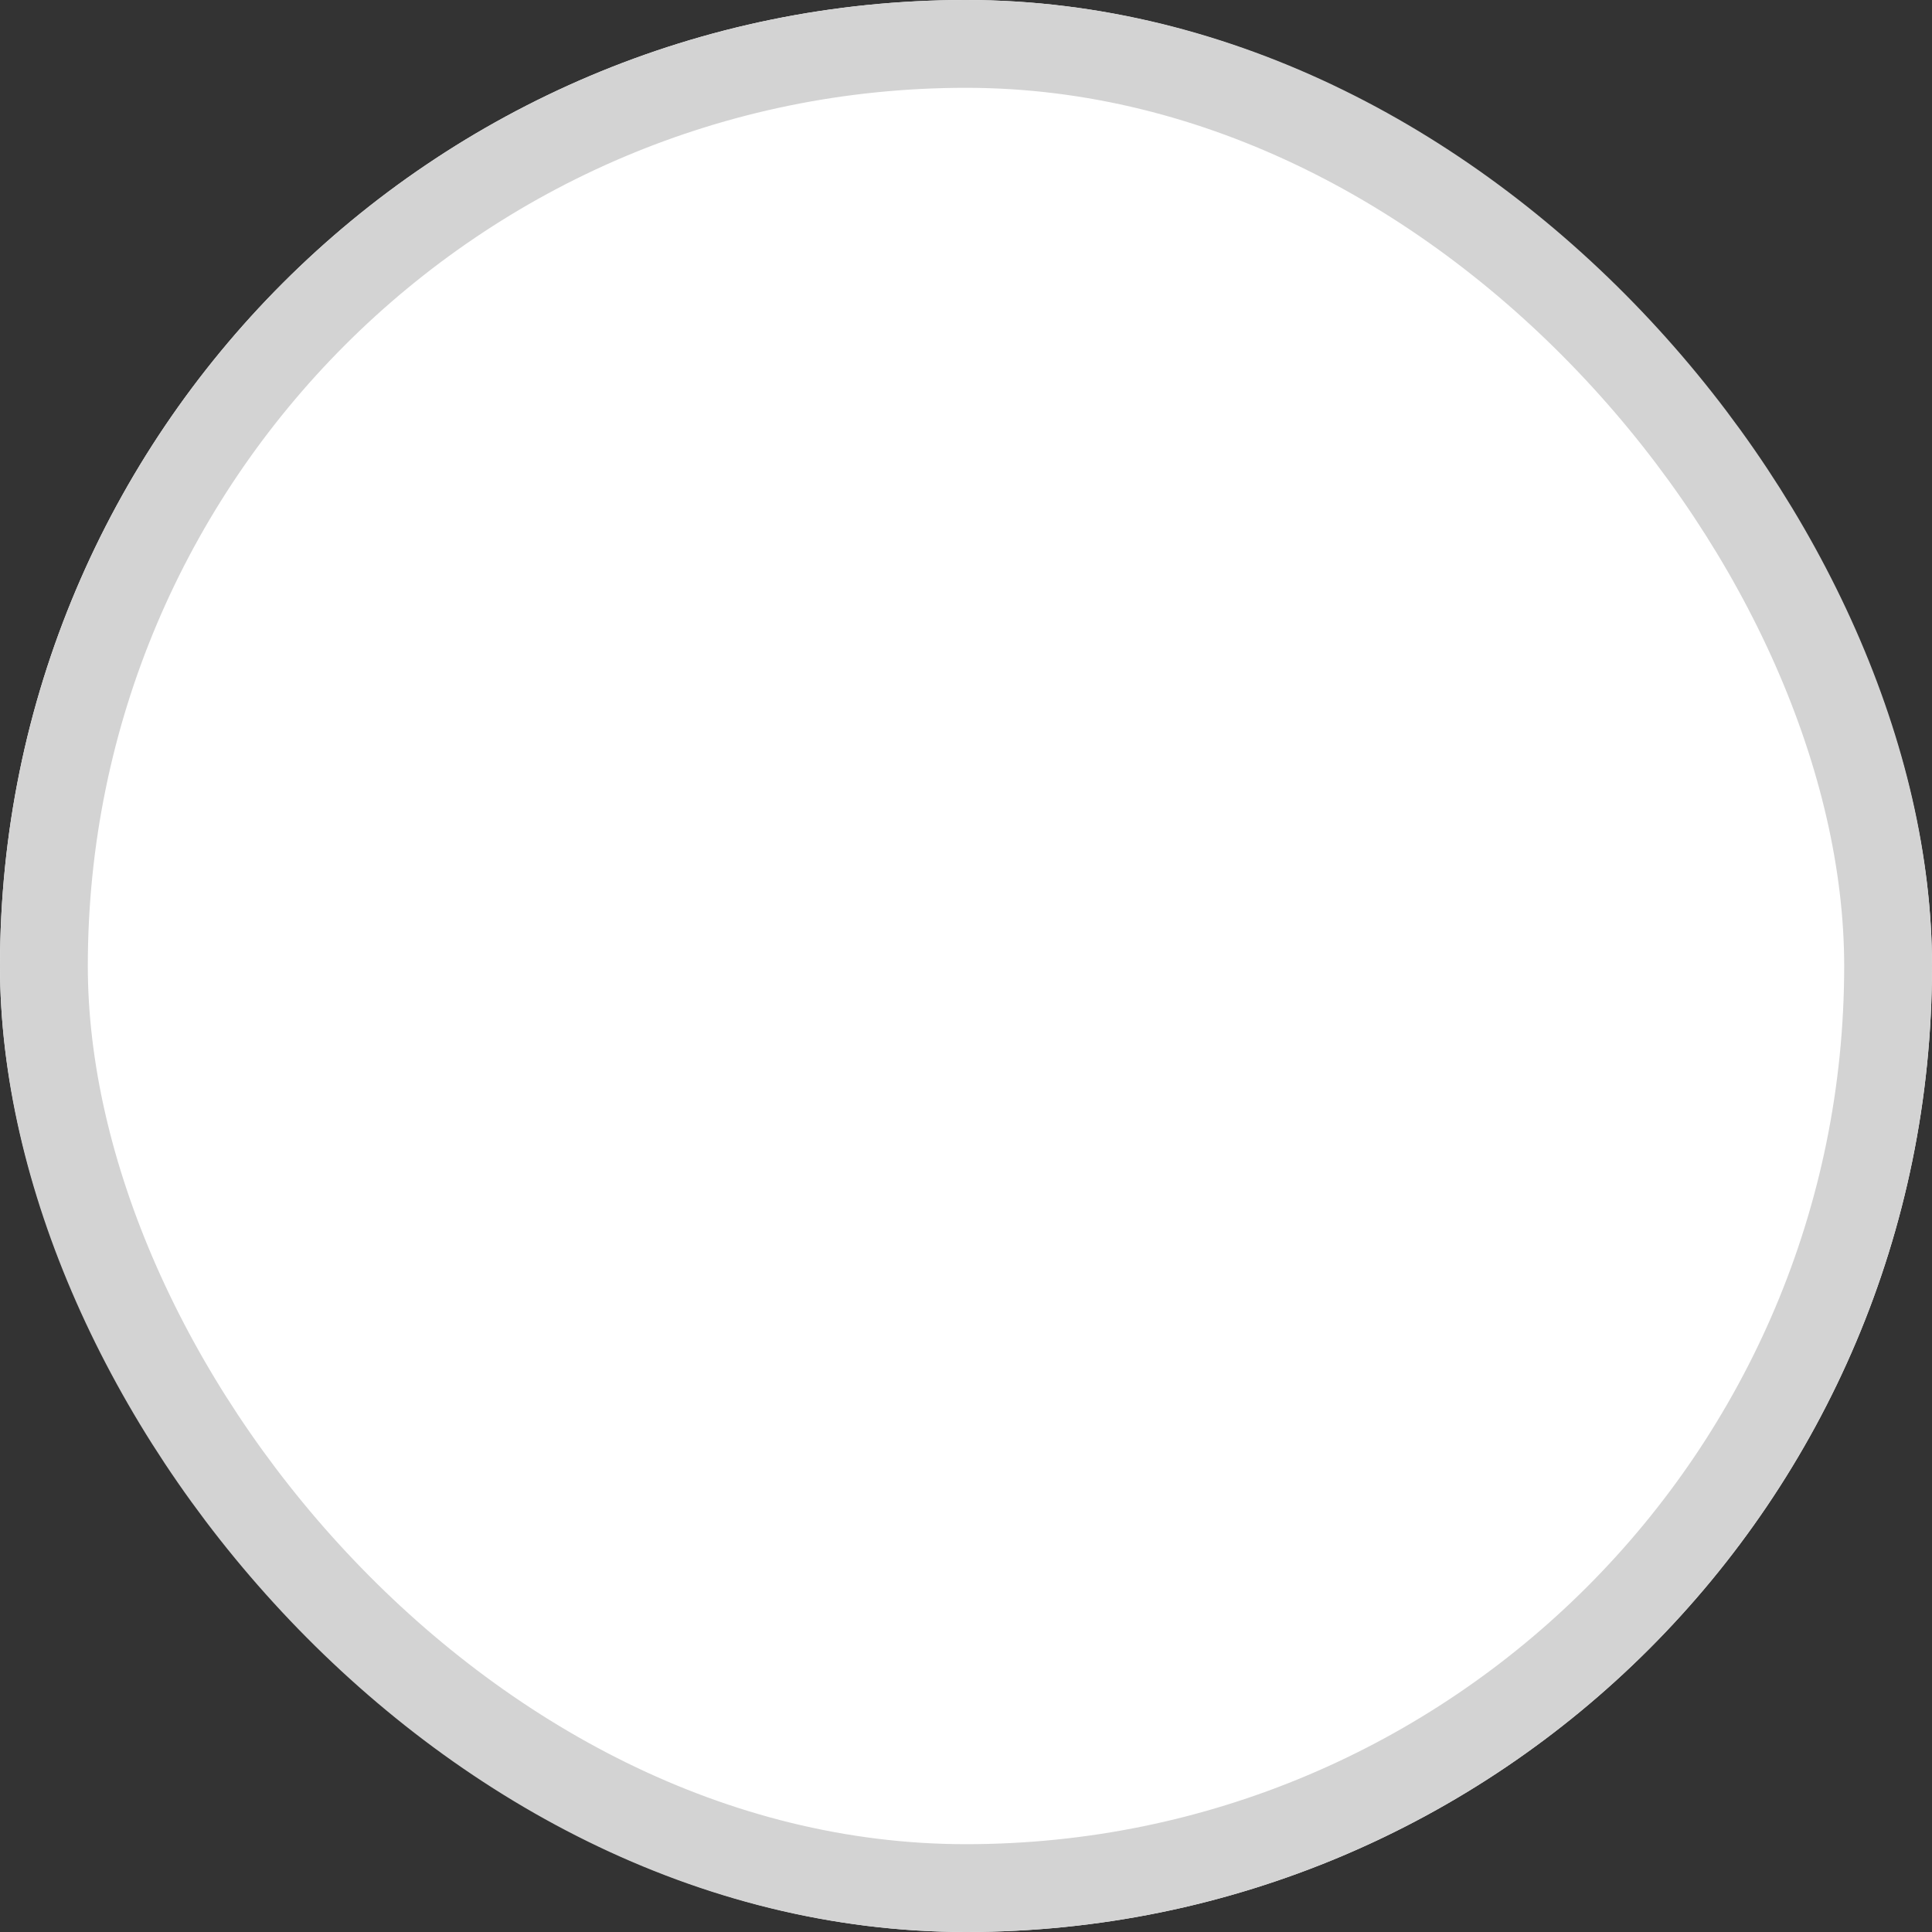 <svg xmlns="http://www.w3.org/2000/svg" width="22" height="22" viewBox="0 0 22 22"><rect x="0" y="0" width="22" height="22" fill="#333333" stroke="none"/><g fill="#fff" stroke="#d3d3d3"><rect width="22" height="22" stroke="none" rx="11"/><rect width="21" height="21" x=".5" y=".5" fill="none" rx="10.5"/></g></svg>